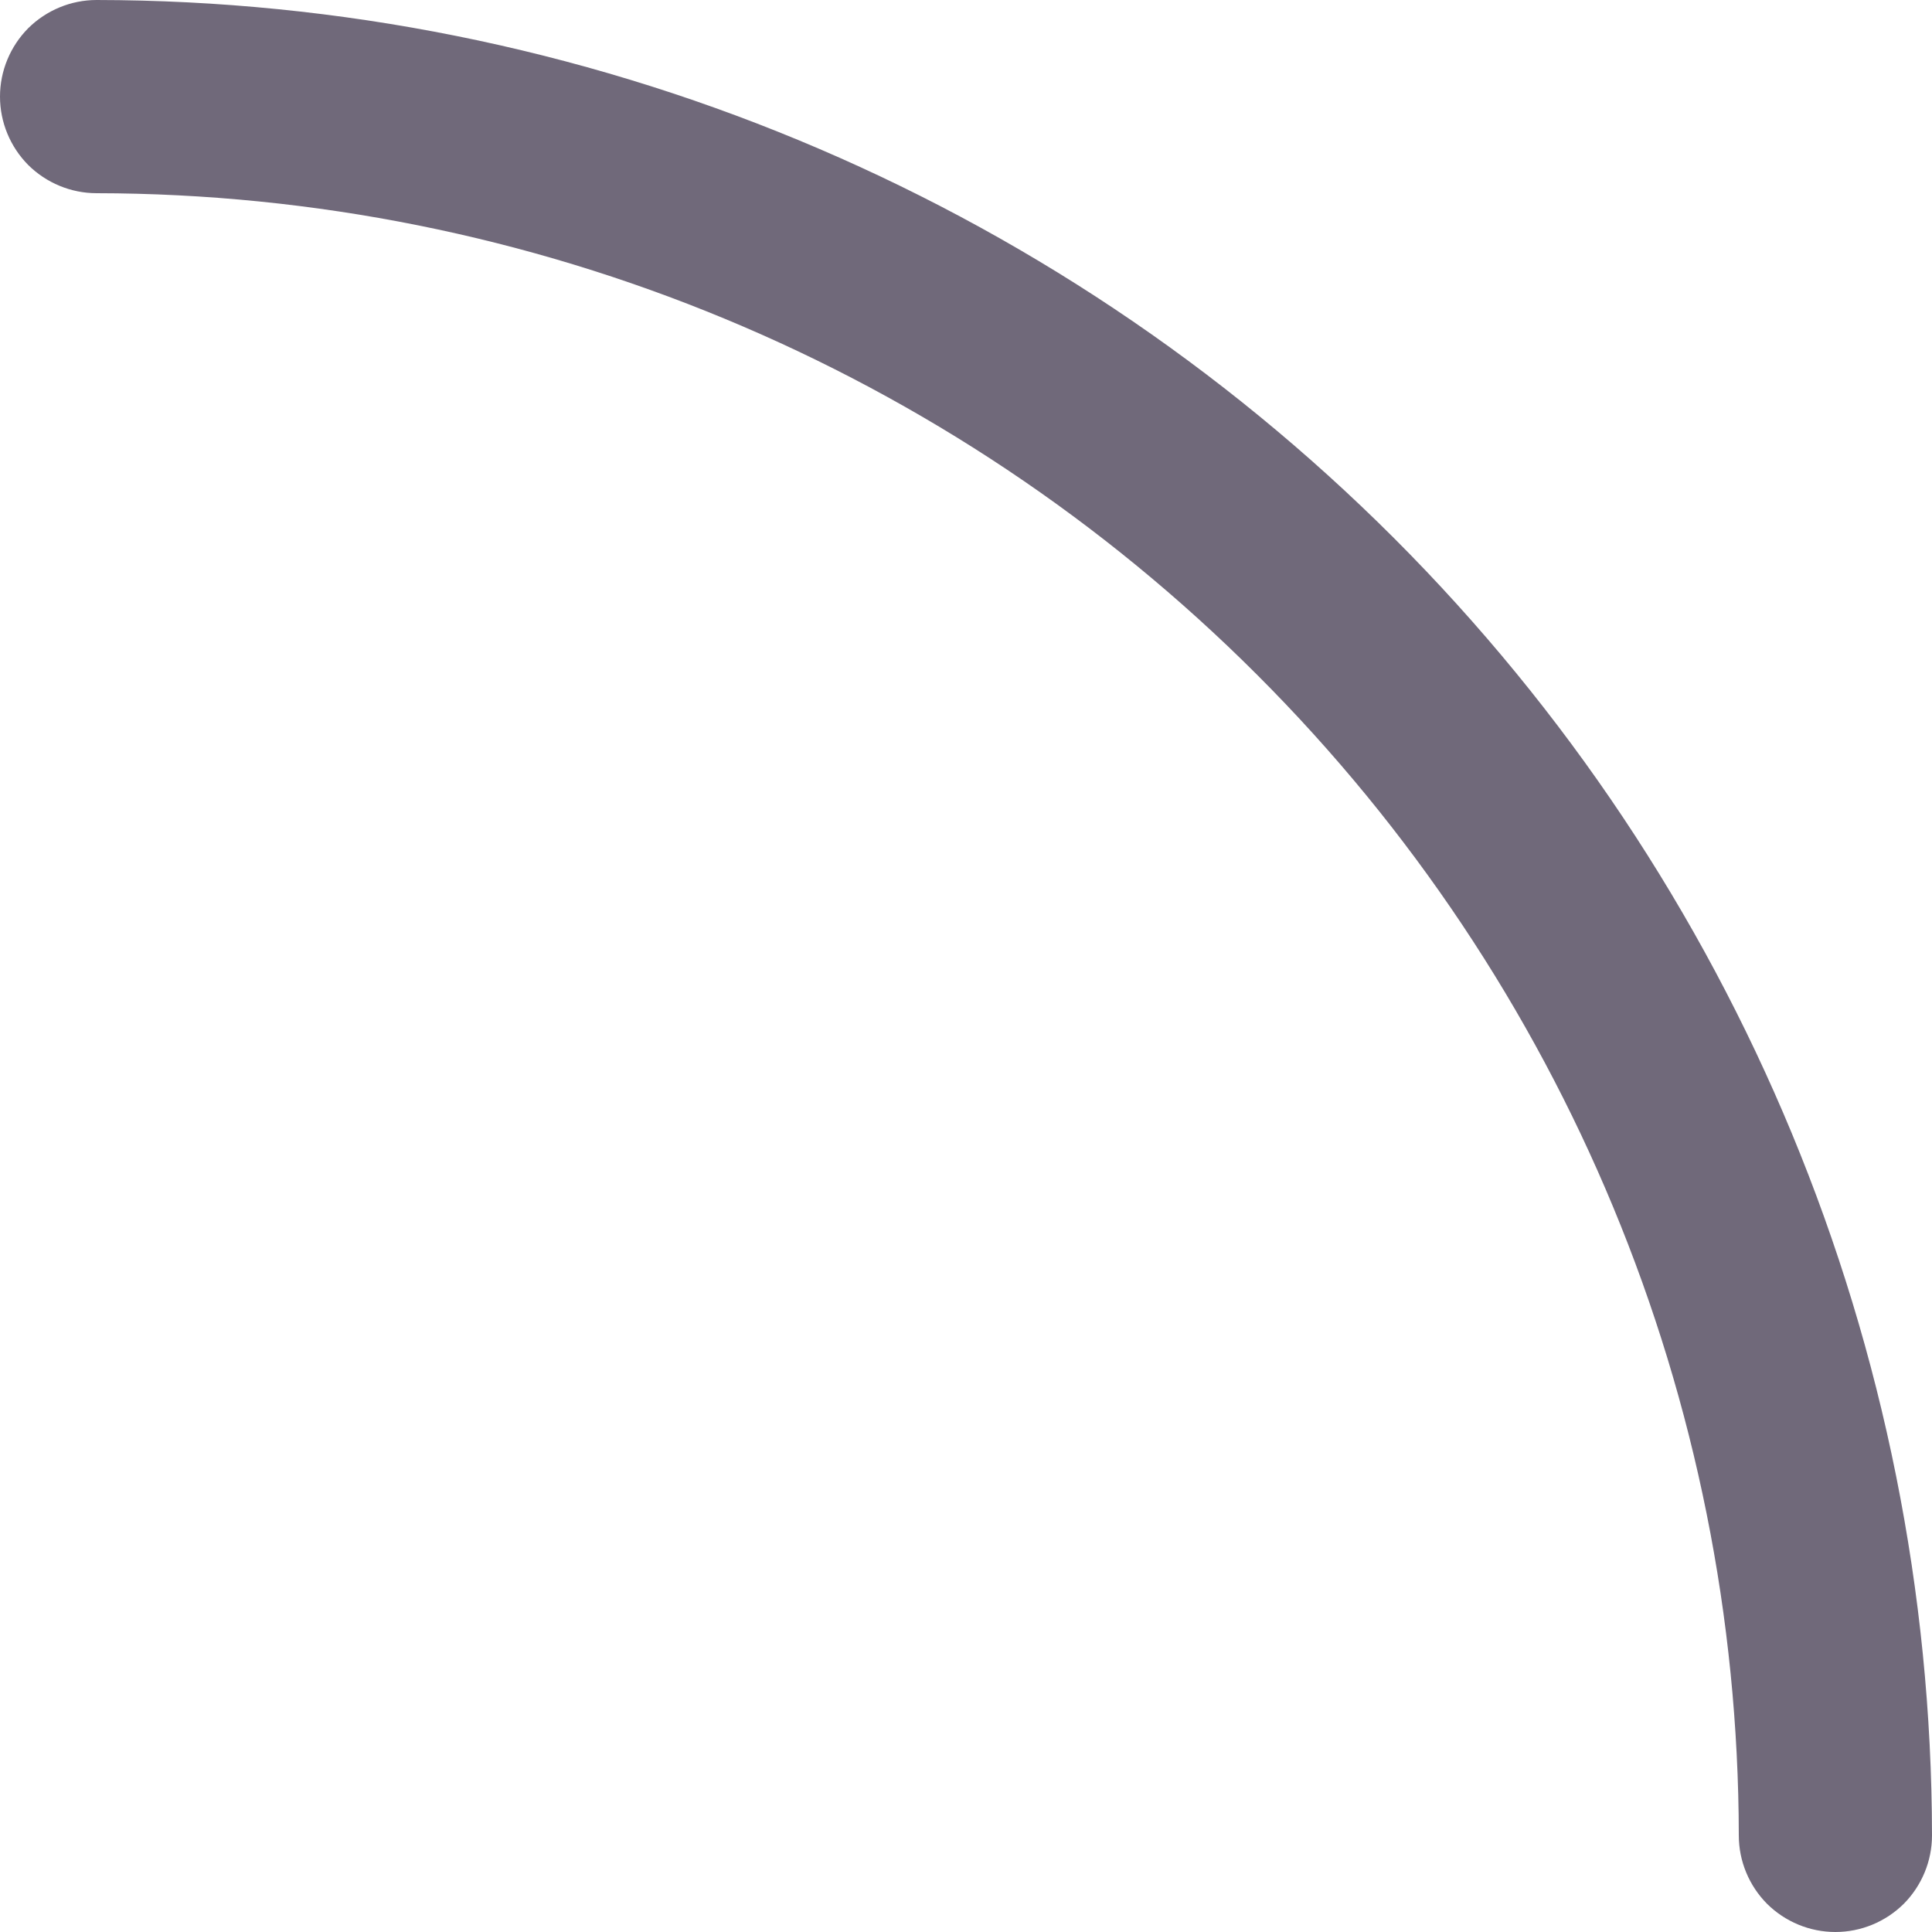 <svg width="10" height="10" viewBox="0 0 10 10" fill="none" xmlns="http://www.w3.org/2000/svg">
	<path d="M9.5 10C9.367 10 9.24 9.947 9.146 9.854C9.053 9.76 9 9.633 9 9.5C8.997 7.246 8.101 5.086 6.507 3.493C4.914 1.899 2.754 1.003 0.5 1C0.367 1 0.24 0.947 0.146 0.854C0.053 0.76 0 0.633 0 0.5C0 0.367 0.053 0.24 0.146 0.146C0.24 0.053 0.367 0 0.5 0C3.019 0.003 5.434 1.004 7.215 2.785C8.996 4.566 9.997 6.981 10 9.5C10 9.633 9.947 9.76 9.854 9.854C9.76 9.947 9.633 10 9.5 10Z" fill="#70697A" />
</svg>
